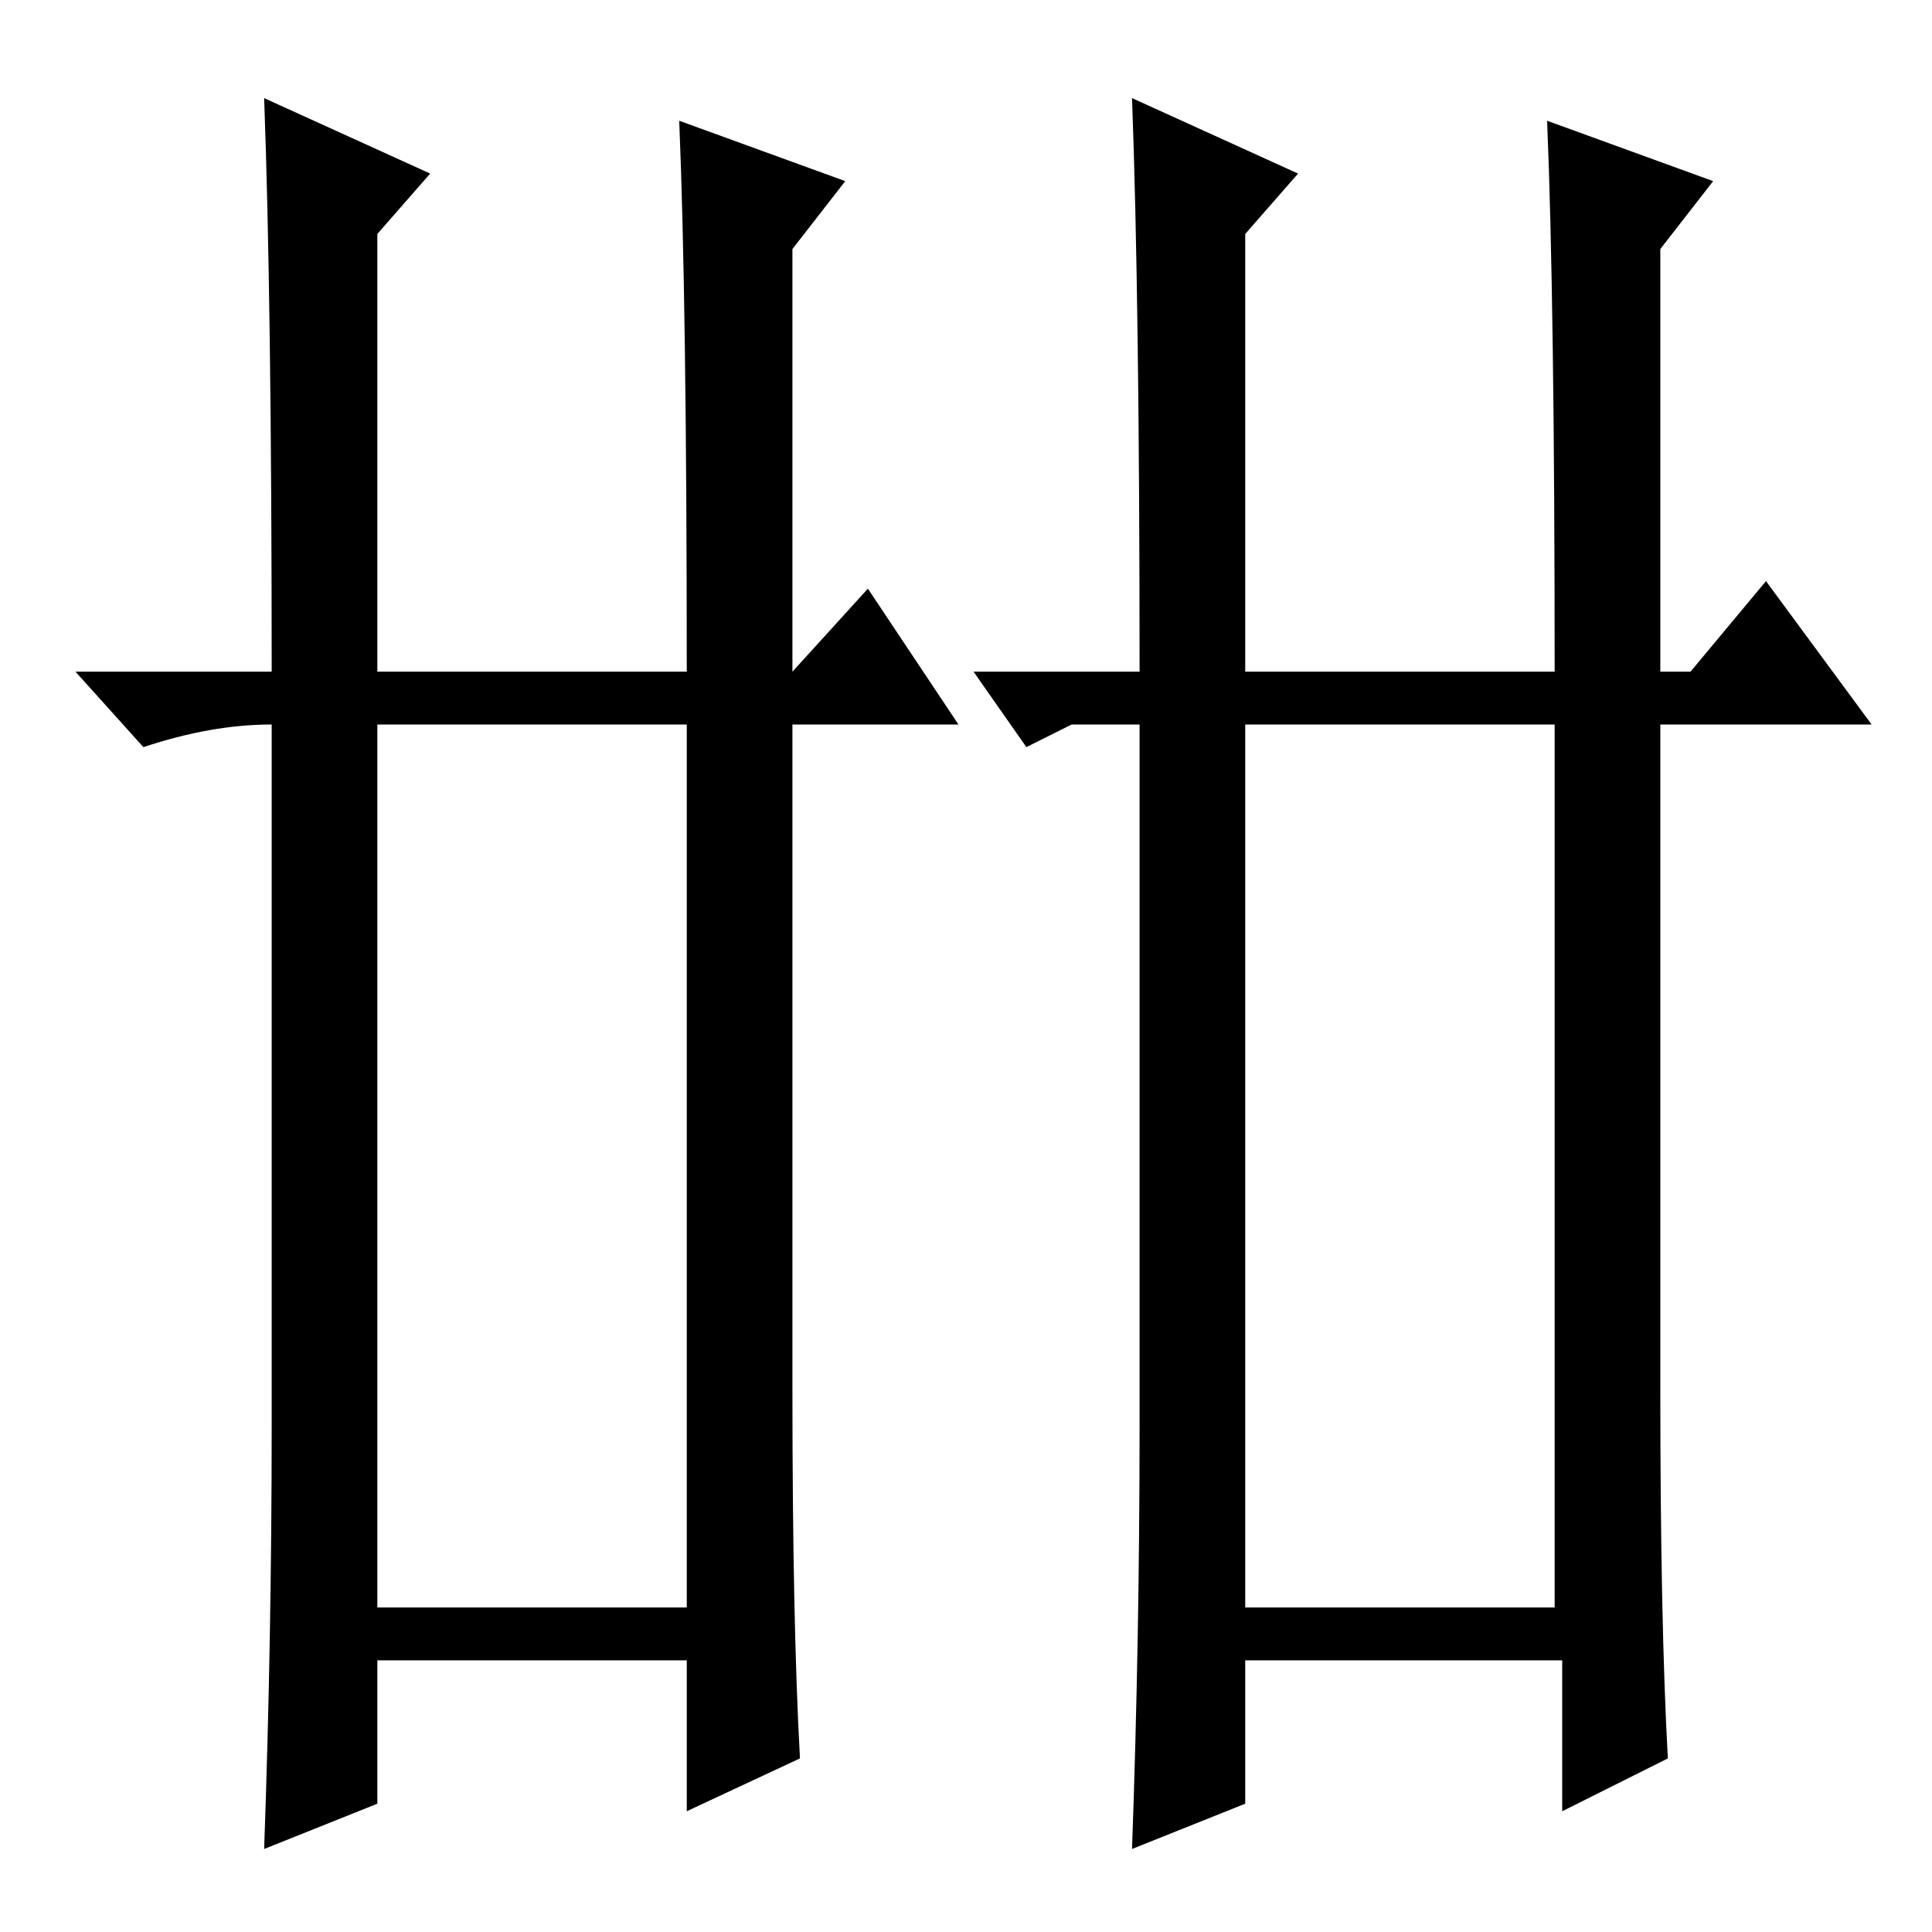 <?xml version="1.0" standalone="no"?>
<!DOCTYPE svg PUBLIC "-//W3C//DTD SVG 1.1//EN" "http://www.w3.org/Graphics/SVG/1.1/DTD/svg11.dtd" >
<svg xmlns="http://www.w3.org/2000/svg" xmlns:xlink="http://www.w3.org/1999/xlink" version="1.1" viewBox="0 -36 256 256">
  <g transform="matrix(1 0 0 -1 0 220)">
   <path fill="currentColor"
d="M50 43h41v117h-41v-117zM105 72q0 -31 1 -49l-15 -7v20h-41v-19l-15 -6q1 28 1 56v93q-8 0 -17 -3l-9 10h26q0 49 -1 76l22 -10l-7 -8v-58h41q0 49 -1 73l22 -8l-7 -9v-56l10 11l12 -18h-22v-88zM165 43h41v117h-41v-117zM220 72q0 -31 1 -49l-14 -7v20h-42v-19l-15 -6
q1 28 1 56v93h-9l-6 -3l-7 10h22q0 49 -1 76l22 -10l-7 -8v-58h41q0 49 -1 73l22 -8l-7 -9v-56h4l10 12l14 -19h-28v-88z" />
  </g>

</svg>
